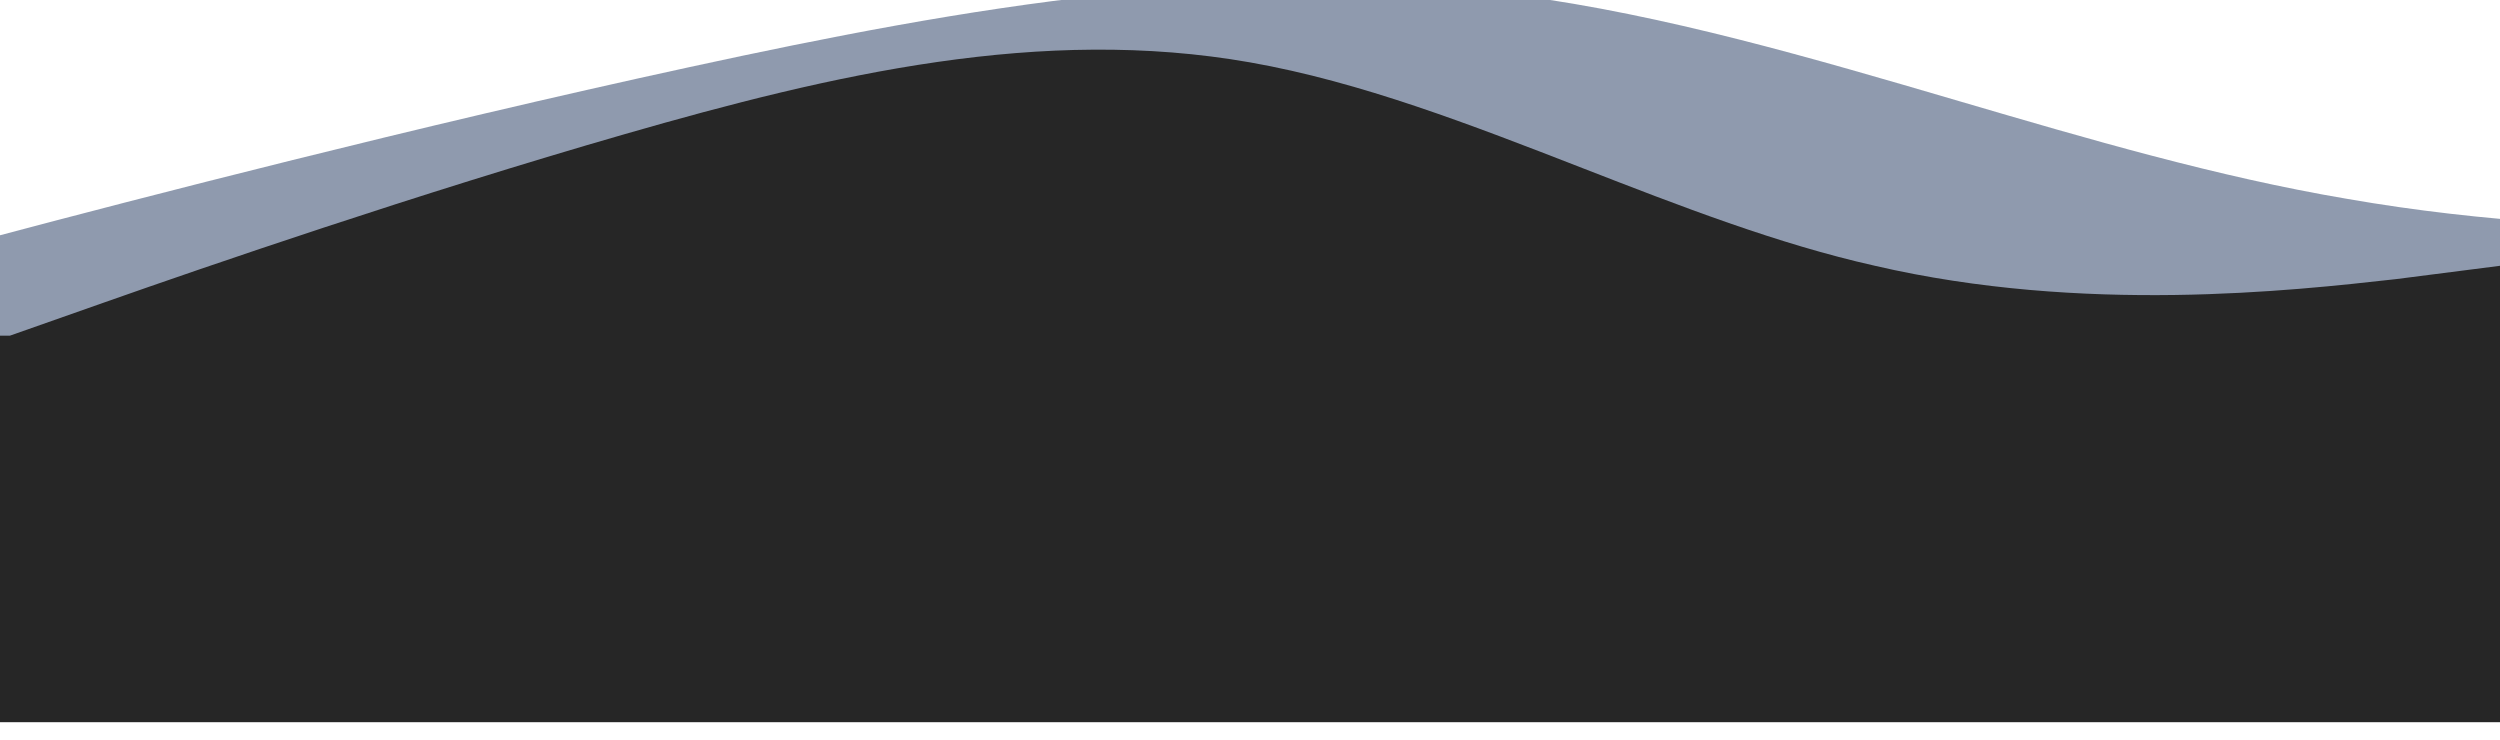 <svg width="1440" height="426" viewBox="0 0 1440 426" fill="none" xmlns="http://www.w3.org/2000/svg">
<g filter="url(#filter0_i_87_473)">
<path fill-rule="evenodd" clip-rule="evenodd" d="M-0.458 145.638L-72.441 164.76H-80V166.768V249.366V387.408H1829V249.366V164.76V124.508L1749.46 132.191C1669.92 138.915 1510.83 152.361 1351.75 124.508C1277.29 111.92 1202.82 90.073 1128.36 68.225C1043.74 43.399 959.119 18.573 874.5 7.333C715.417 -13.796 556.333 14.057 397.25 48.633C238.167 83.209 79.083 124.508 -0.458 145.638Z" fill="#20365E" fill-opacity="0.5"/>
</g>
<g filter="url(#filter1_i_87_473)">
<path fill-rule="evenodd" clip-rule="evenodd" d="M60 184.23L5.702 203.352H0V205.36V287.958V426H1440V287.958V203.352V163.1L1380 170.784C1320 177.507 1200 190.953 1080 163.1C1023.83 150.512 967.66 128.665 911.489 106.818C847.66 81.991 783.83 57.165 720 45.926C600 24.796 480 52.649 360 87.225C240 121.801 120 163.1 60 184.23Z" fill="#262626"/>
</g>
<defs>
<filter id="filter0_i_87_473" x="-80" y="-10" width="1909" height="397.408" filterUnits="userSpaceOnUse" color-interpolation-filters="sRGB">
<feFlood flood-opacity="0" result="BackgroundImageFix"/>
<feBlend mode="normal" in="SourceGraphic" in2="BackgroundImageFix" result="shape"/>
<feColorMatrix in="SourceAlpha" type="matrix" values="0 0 0 0 0 0 0 0 0 0 0 0 0 0 0 0 0 0 127 0" result="hardAlpha"/>
<feOffset dy="-10"/>
<feGaussianBlur stdDeviation="7.5"/>
<feComposite in2="hardAlpha" operator="arithmetic" k2="-1" k3="1"/>
<feColorMatrix type="matrix" values="0 0 0 0 0.082 0 0 0 0 0.082 0 0 0 0 0.082 0 0 0 0.25 0"/>
<feBlend mode="normal" in2="shape" result="effect1_innerShadow_87_473"/>
</filter>
<filter id="filter1_i_87_473" x="0" y="28.592" width="1440" height="397.408" filterUnits="userSpaceOnUse" color-interpolation-filters="sRGB">
<feFlood flood-opacity="0" result="BackgroundImageFix"/>
<feBlend mode="normal" in="SourceGraphic" in2="BackgroundImageFix" result="shape"/>
<feColorMatrix in="SourceAlpha" type="matrix" values="0 0 0 0 0 0 0 0 0 0 0 0 0 0 0 0 0 0 127 0" result="hardAlpha"/>
<feOffset dy="-10"/>
<feGaussianBlur stdDeviation="7.5"/>
<feComposite in2="hardAlpha" operator="arithmetic" k2="-1" k3="1"/>
<feColorMatrix type="matrix" values="0 0 0 0 0.082 0 0 0 0 0.082 0 0 0 0 0.082 0 0 0 0.35 0"/>
<feBlend mode="normal" in2="shape" result="effect1_innerShadow_87_473"/>
</filter>
</defs>
</svg>
